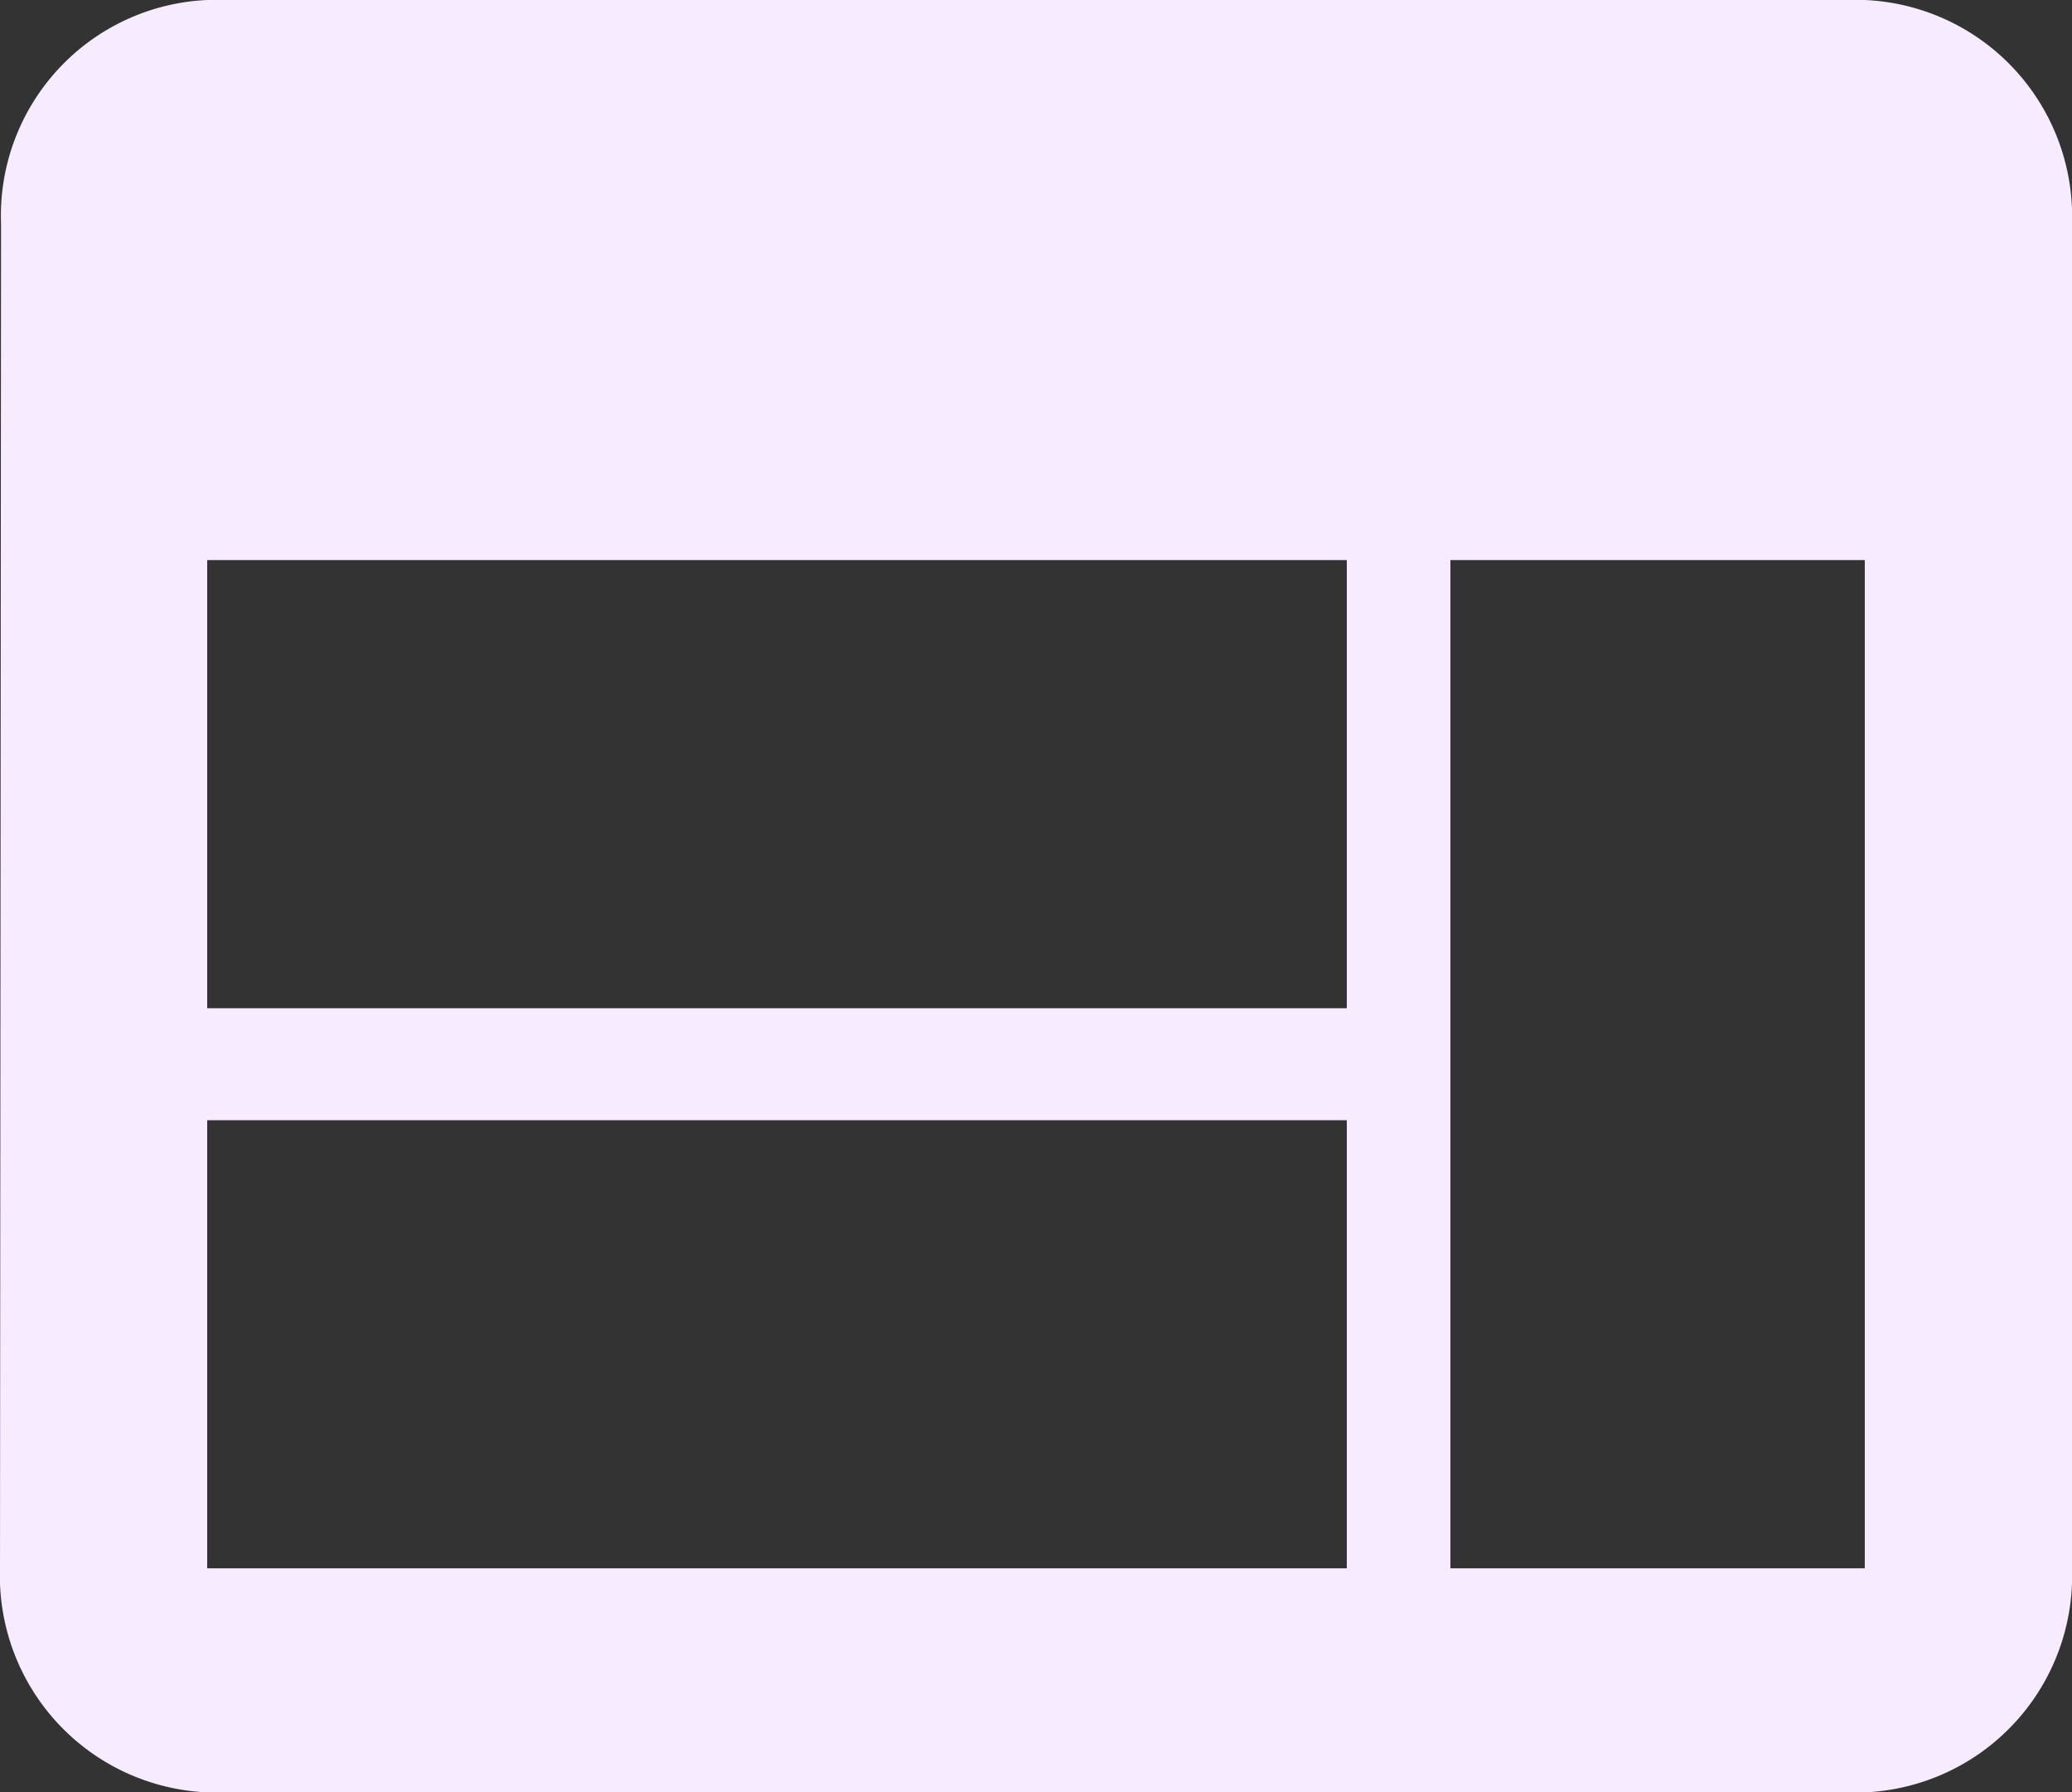 <svg xmlns="http://www.w3.org/2000/svg" width="59.5" height="51.466" viewBox="0 0 59.5 51.466">
  <rect x="0" y="0" width="59.5" height="51.466" fill="#333333" stroke="none"/>
  <path id="Icon_material-web" data-name="Icon material-web" d="M56.55,6H8.95a6.2,6.2,0,0,0-5.92,6.433L3,51.033a6.224,6.224,0,0,0,5.95,6.433h47.6a6.224,6.224,0,0,0,5.95-6.433v-38.6A6.224,6.224,0,0,0,56.55,6ZM41.675,51.033H8.95V38.166H41.675Zm0-16.083H8.95V22.083H41.675ZM56.55,51.033H44.65V22.083h11.9Z" transform="translate(-3 -6)" fill="#f6ebff"/>
</svg>
